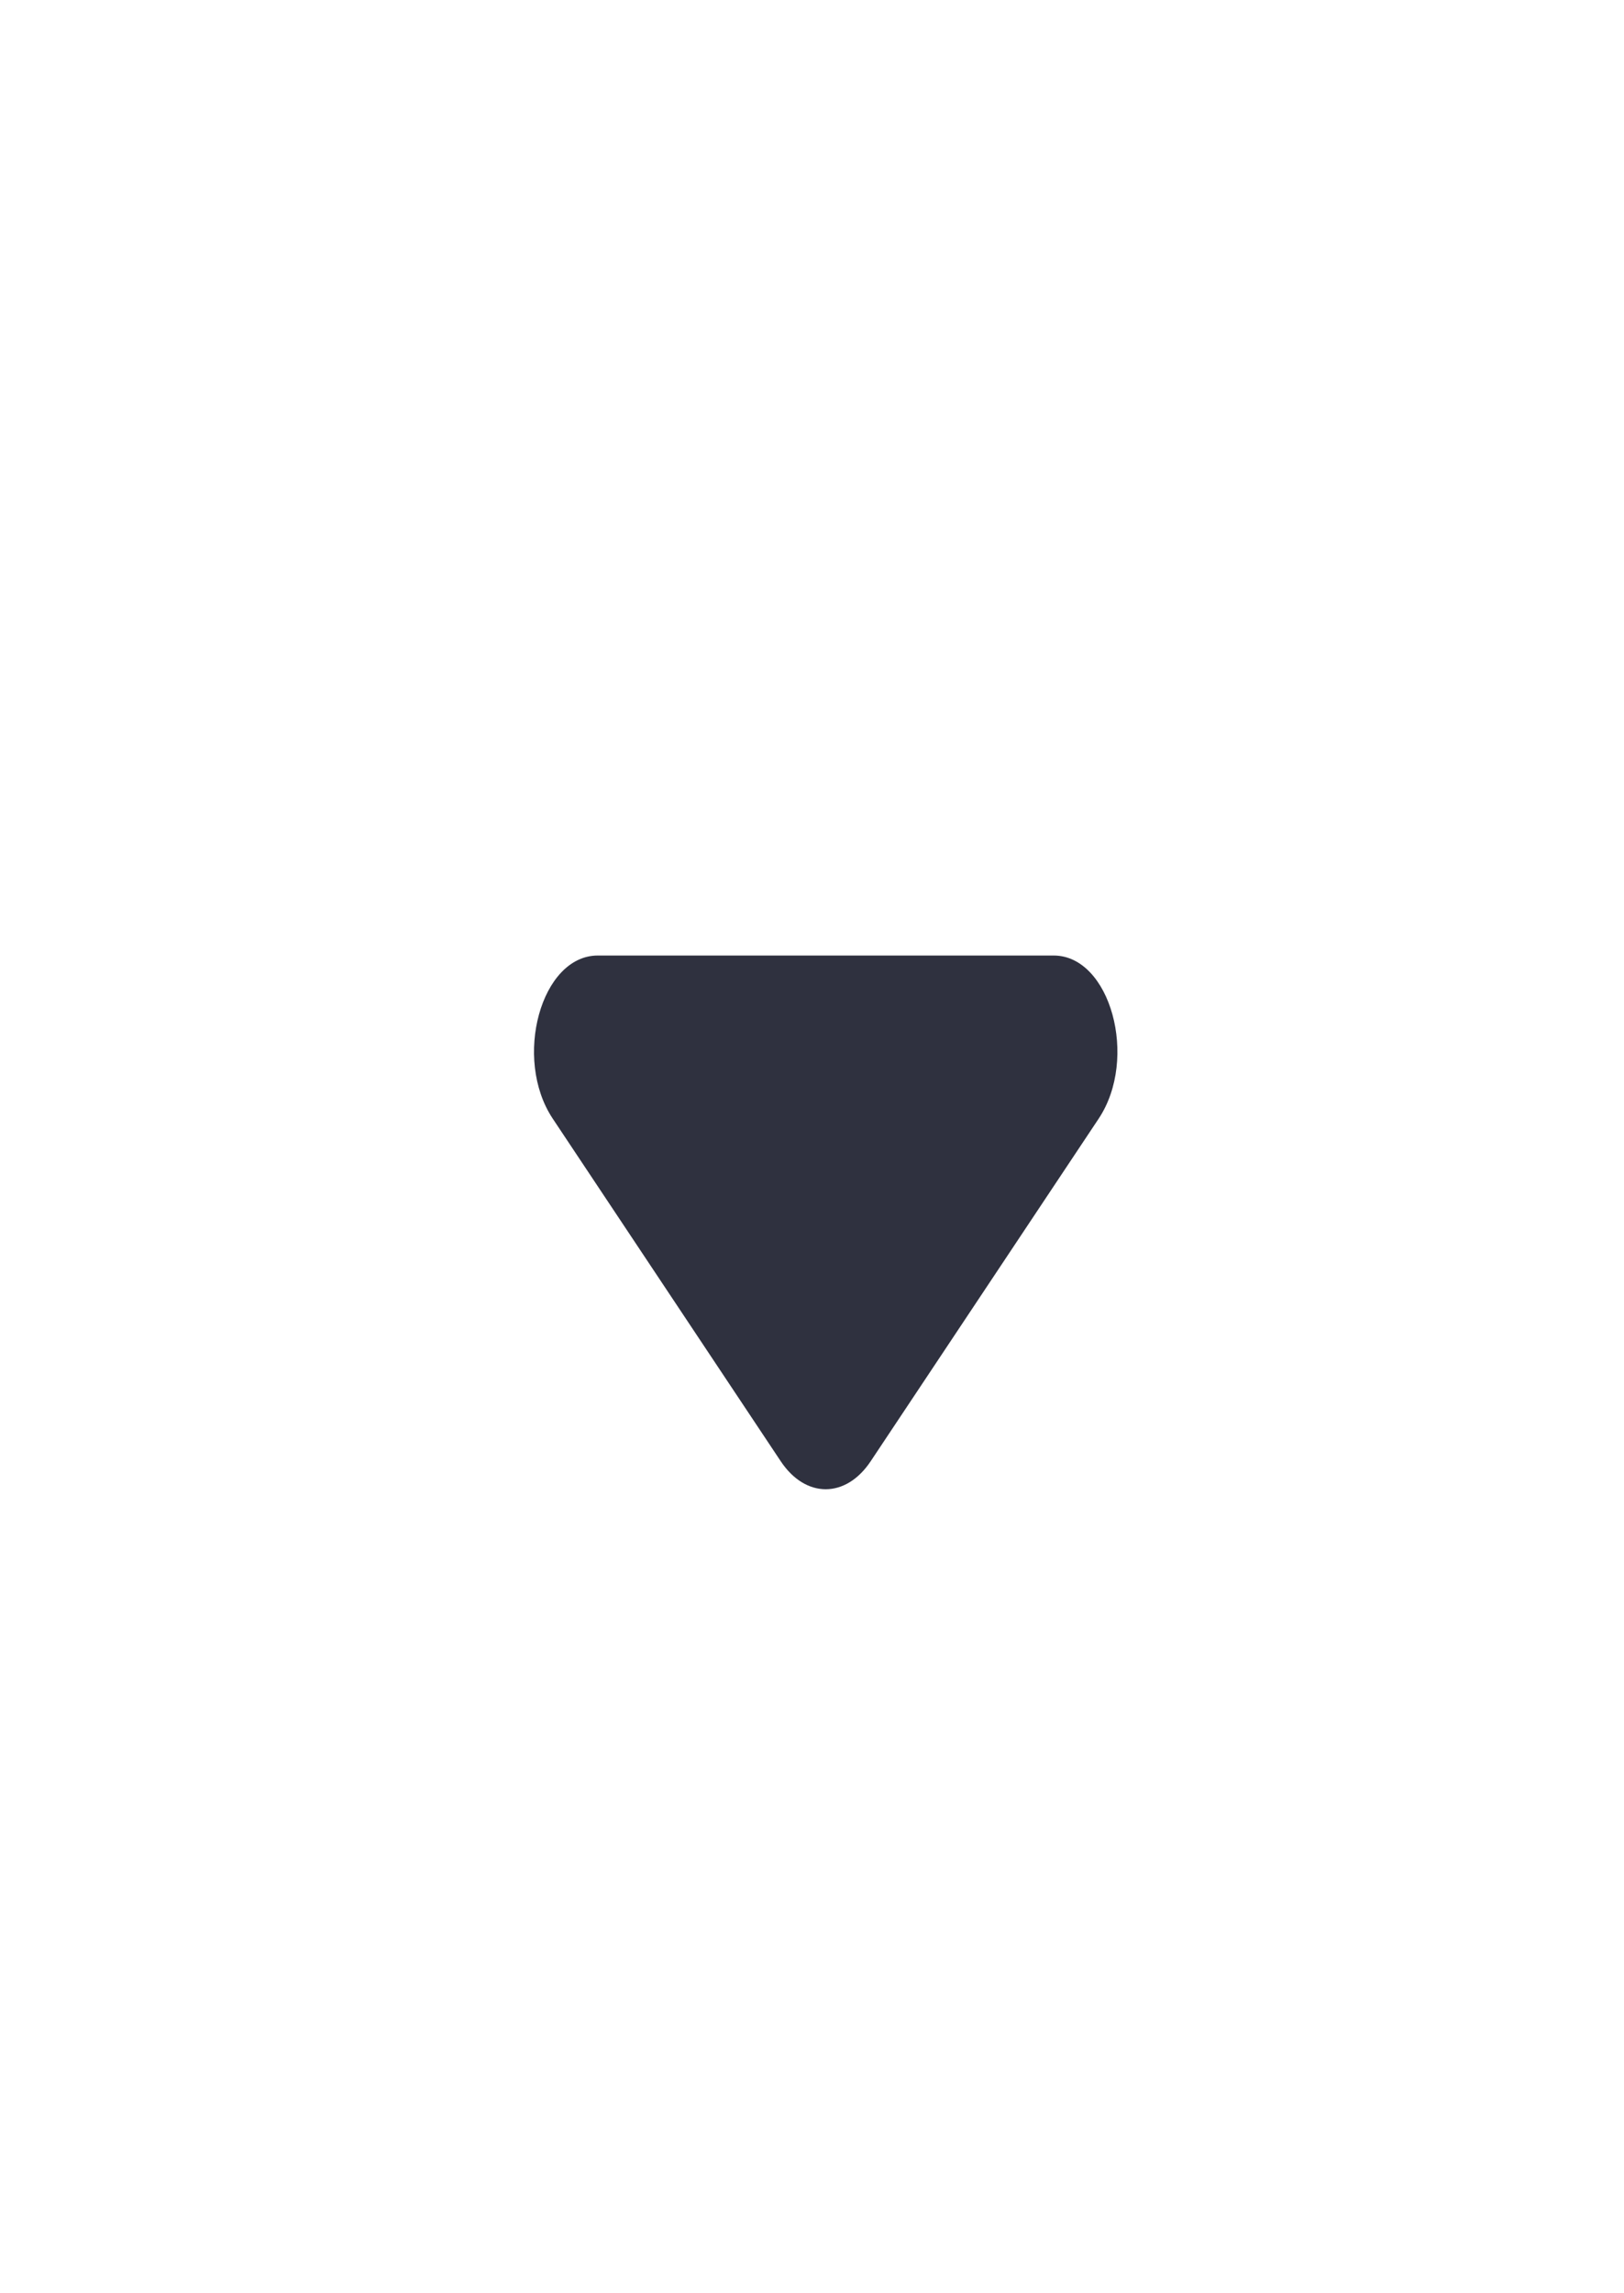 <svg width="17" height="24" viewBox="0 0 17 24" fill="none" xmlns="http://www.w3.org/2000/svg">
<path d="M8.173 15.293L5.786 11.707C5.367 11.077 5.664 10 6.257 10H11.03C11.623 10 11.92 11.077 11.501 11.707L9.114 15.293C8.854 15.683 8.433 15.683 8.173 15.293Z" fill="#2F313F"/>
</svg>
